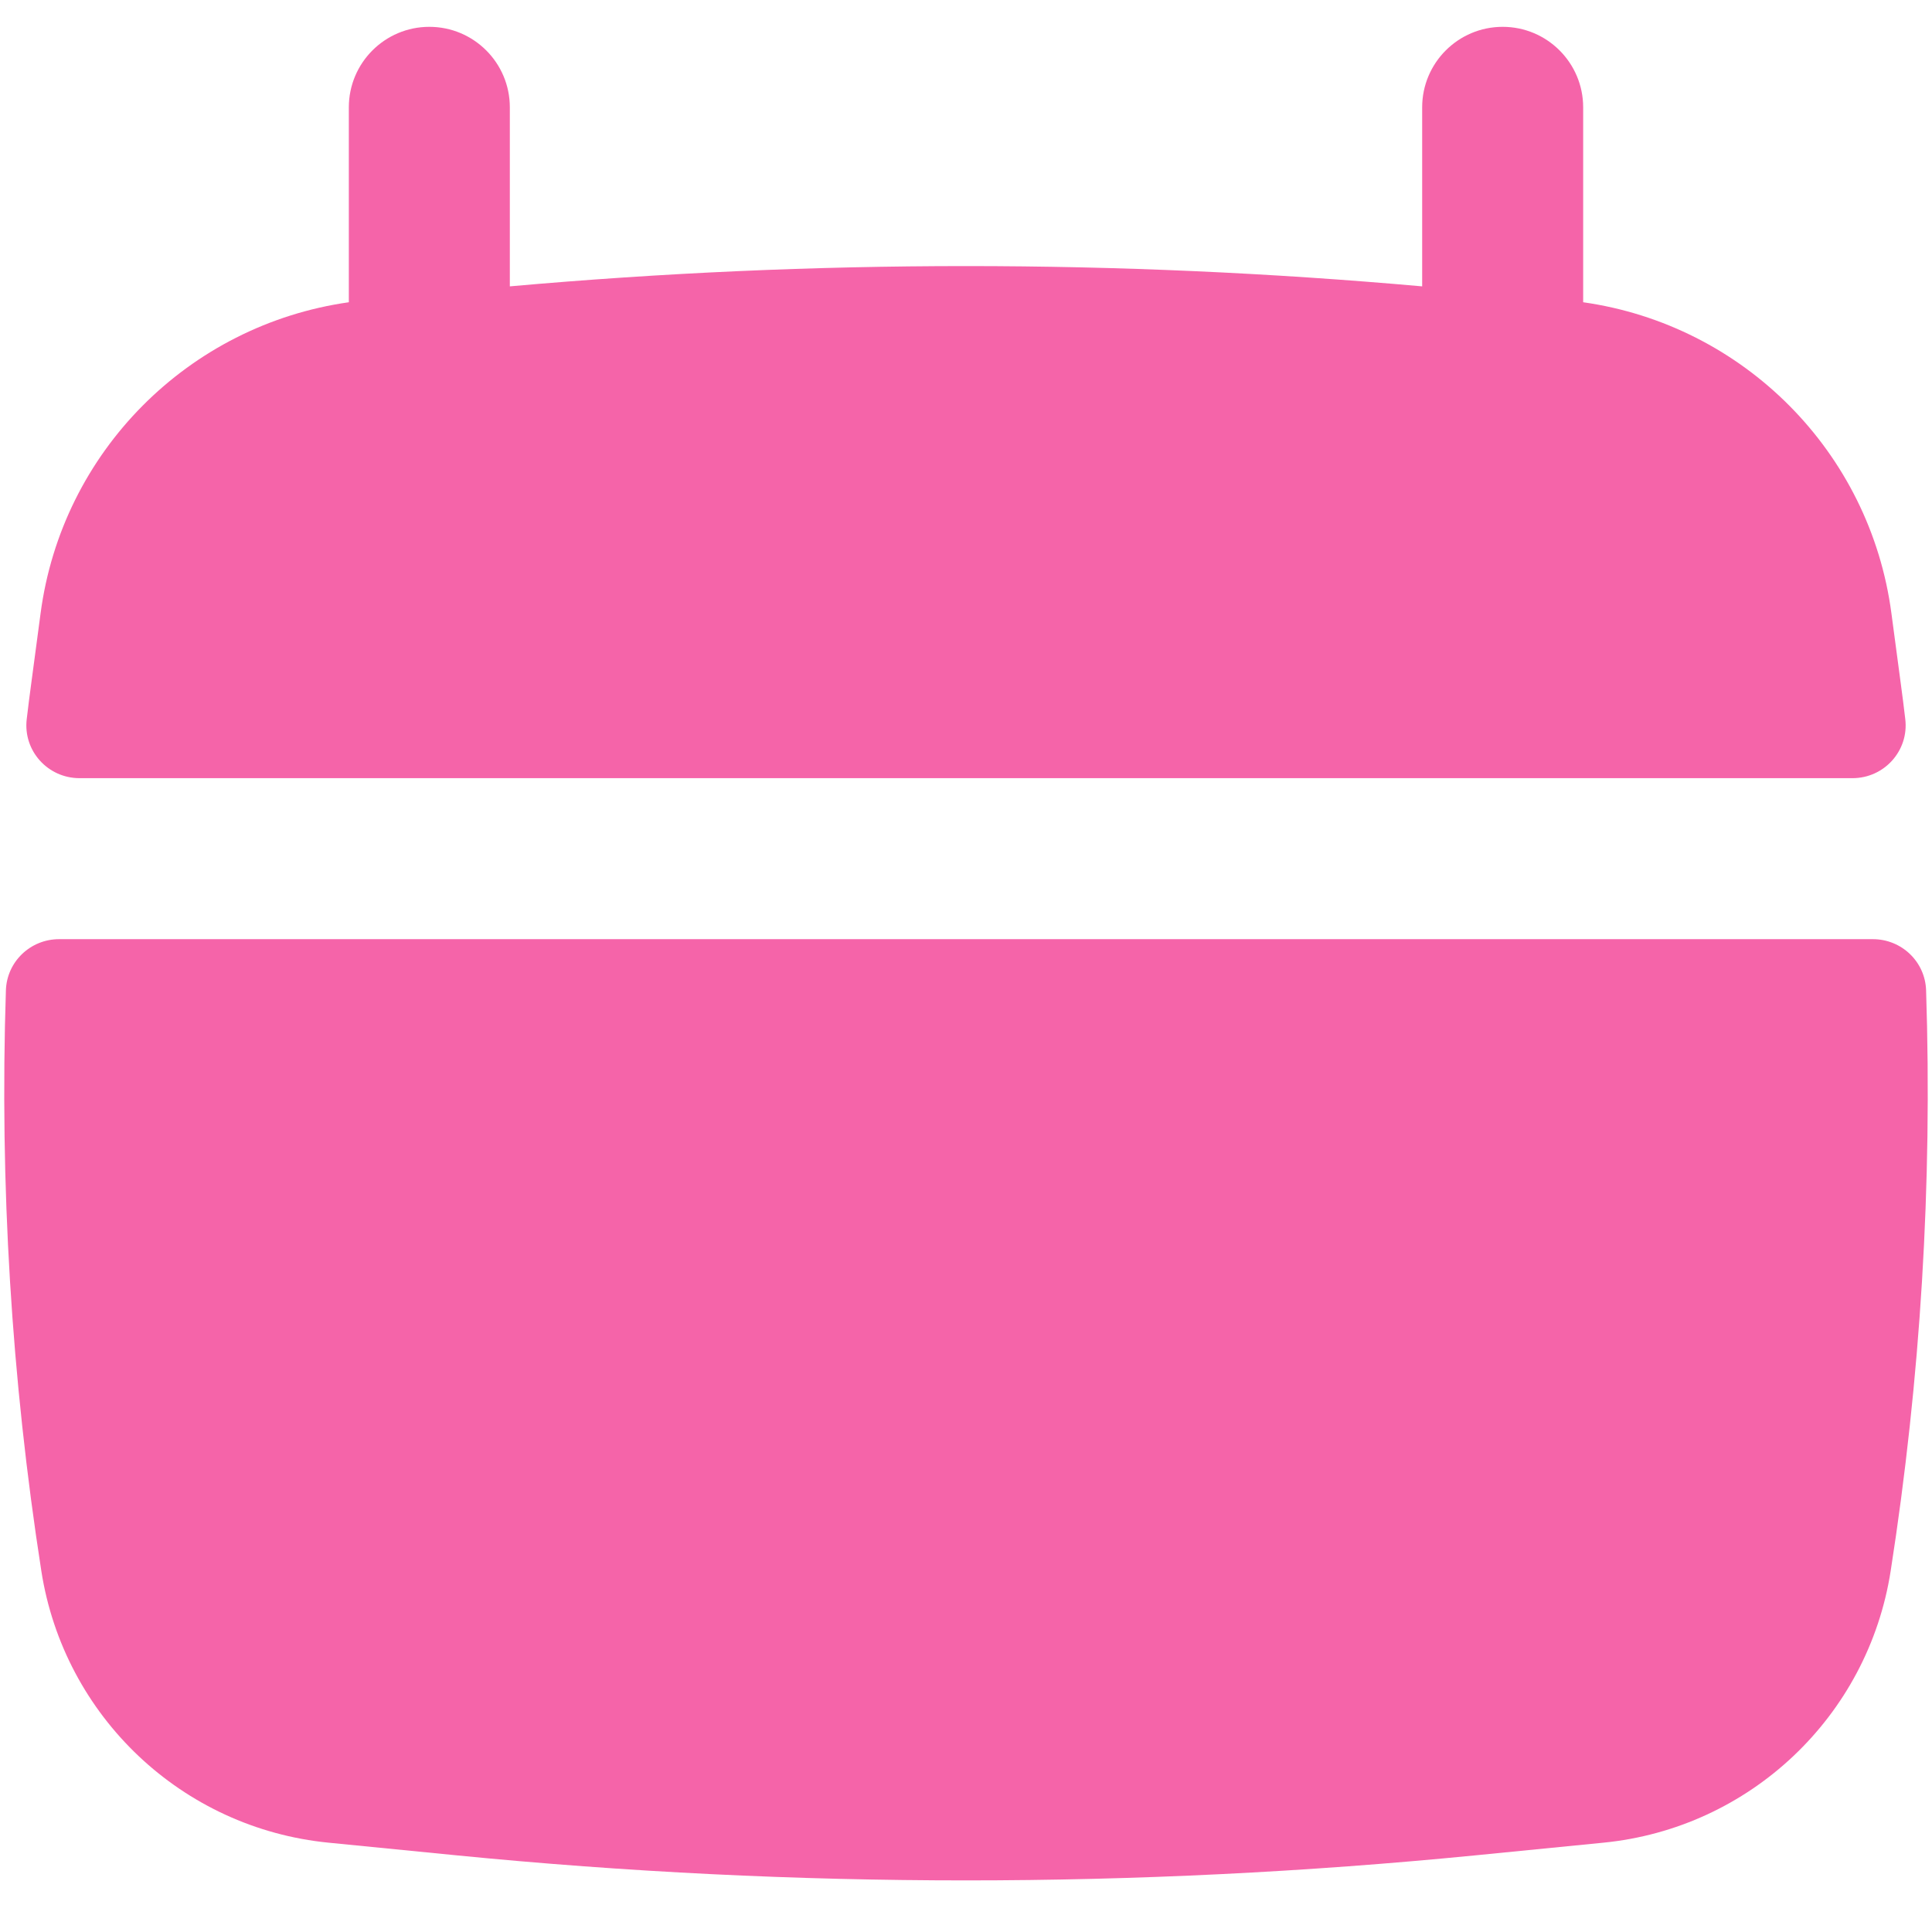 <svg width="18" height="18" viewBox="0 0 18 18" fill="none" xmlns="http://www.w3.org/2000/svg">
    <path d="M4.75 1C4.75 0.586 4.414 0.25 4 0.25C3.586 0.25 3.25 0.586 3.25 1V2.816C1.757 3.028 0.577 4.208 0.378 5.715L0.291 6.368C0.276 6.478 0.262 6.589 0.249 6.7C0.214 6.994 0.445 7.25 0.741 7.25H17.259C17.555 7.25 17.786 6.994 17.751 6.7C17.738 6.589 17.724 6.478 17.709 6.368L17.622 5.715C17.423 4.208 16.243 3.028 14.75 2.816V1C14.75 0.586 14.414 0.25 14 0.25C13.586 0.25 13.25 0.586 13.25 1V2.668C10.422 2.416 7.578 2.416 4.75 2.668V1Z" fill="#F564A9"/>
    <path d="M17.945 9.226C17.936 8.959 17.716 8.75 17.449 8.75H0.551C0.284 8.75 0.064 8.959 0.055 9.226C-0.004 11.033 0.106 12.845 0.385 14.636C0.596 15.992 1.697 17.034 3.063 17.168L4.256 17.286C7.411 17.597 10.589 17.597 13.744 17.286L14.937 17.168C16.303 17.034 17.404 15.992 17.615 14.636C17.894 12.845 18.004 11.033 17.945 9.226Z" fill="#F564A9"/>
</svg>
